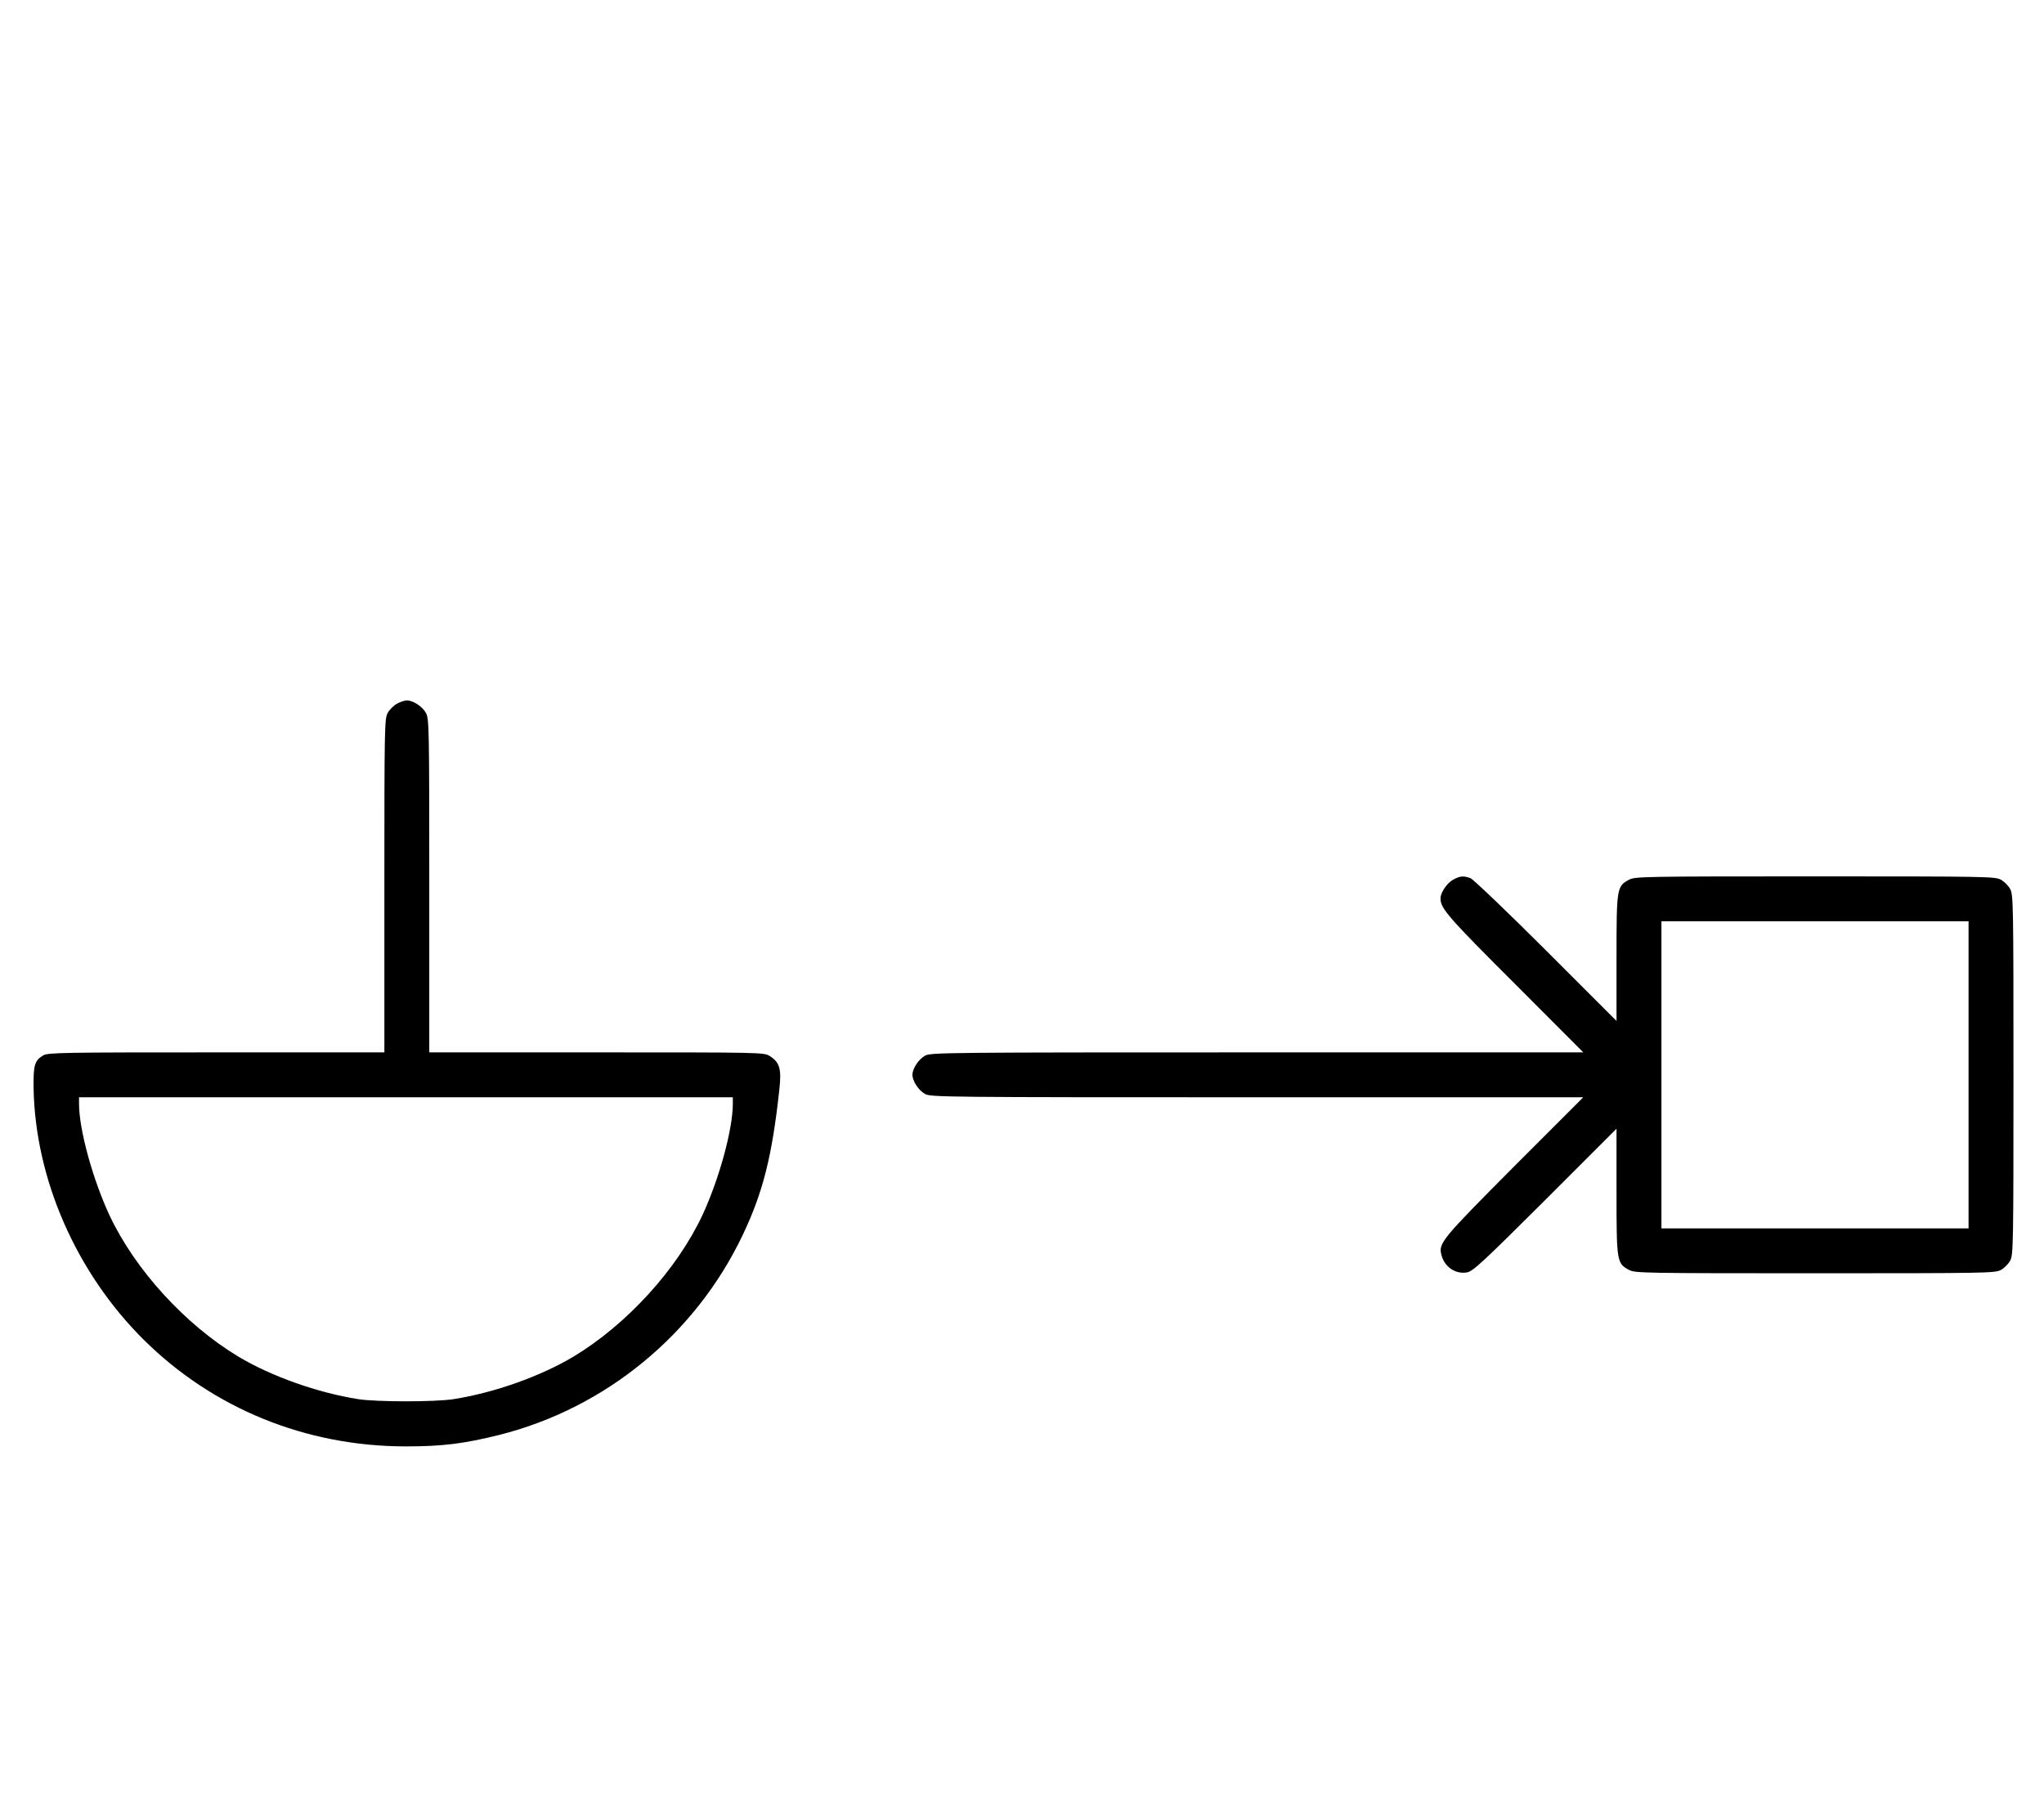 <?xml version="1.0" standalone="no"?>
<!DOCTYPE svg PUBLIC "-//W3C//DTD SVG 20010904//EN"
 "http://www.w3.org/TR/2001/REC-SVG-20010904/DTD/svg10.dtd">
<svg version="1.0" xmlns="http://www.w3.org/2000/svg"
 width="1138pt" height="1000pt" viewBox="0 0 1138 1000"
 preserveAspectRatio="xMidYMid meet">
<g transform="translate(0,1000) scale(0.1,-0.1)"
fill="#000000" stroke="none">
<path d="M2211 6082 c-19 -10 -43 -34 -53 -53 -17 -32 -18 -82 -18 -961 l0
-928 -936 0 c-856 0 -938 -1 -964 -17 -47 -28 -55 -55 -53 -182 9 -506 237
-1027 612 -1400 387 -384 904 -595 1461 -595 204 0 323 15 520 64 592 149
1093 561 1356 1115 112 236 163 438 203 808 13 115 2 152 -54 187 -32 20 -47
20 -964 20 l-931 0 0 928 c0 879 -1 929 -18 961 -19 36 -72 71 -107 71 -11 0
-36 -8 -54 -18z m1869 -2228 c0 -143 -76 -420 -170 -622 -142 -302 -420 -607
-717 -786 -184 -110 -440 -201 -668 -237 -103 -16 -427 -16 -530 0 -228 36
-484 127 -668 237 -297 179 -575 484 -717 786 -94 202 -170 479 -170 622 l0
36 1820 0 1820 0 0 -36z"/>
<path d="M8091 5102 c-35 -19 -71 -72 -71 -105 0 -55 41 -103 413 -474 l382
-383 -1815 0 c-1739 0 -1817 -1 -1849 -18 -36 -19 -71 -72 -71 -107 0 -35 35
-88 71 -107 32 -17 110 -18 1849 -18 l1815 0 -387 -387 c-402 -404 -420 -426
-403 -490 16 -67 79 -110 143 -98 32 5 92 61 435 403 l397 397 0 -350 c0 -392
1 -400 71 -437 32 -17 84 -18 1034 -18 950 0 1002 1 1034 18 19 10 43 34 53
53 17 32 18 84 18 1034 0 950 -1 1002 -18 1034 -10 19 -34 43 -53 53 -32 17
-84 18 -1034 18 -950 0 -1002 -1 -1034 -18 -70 -37 -71 -45 -71 -437 l0 -350
-392 392 c-216 216 -406 397 -421 403 -39 14 -57 13 -96 -8z m2869 -1087 l0
-855 -855 0 -855 0 0 855 0 855 855 0 855 0 0 -855z"/>
</g>
</svg>
